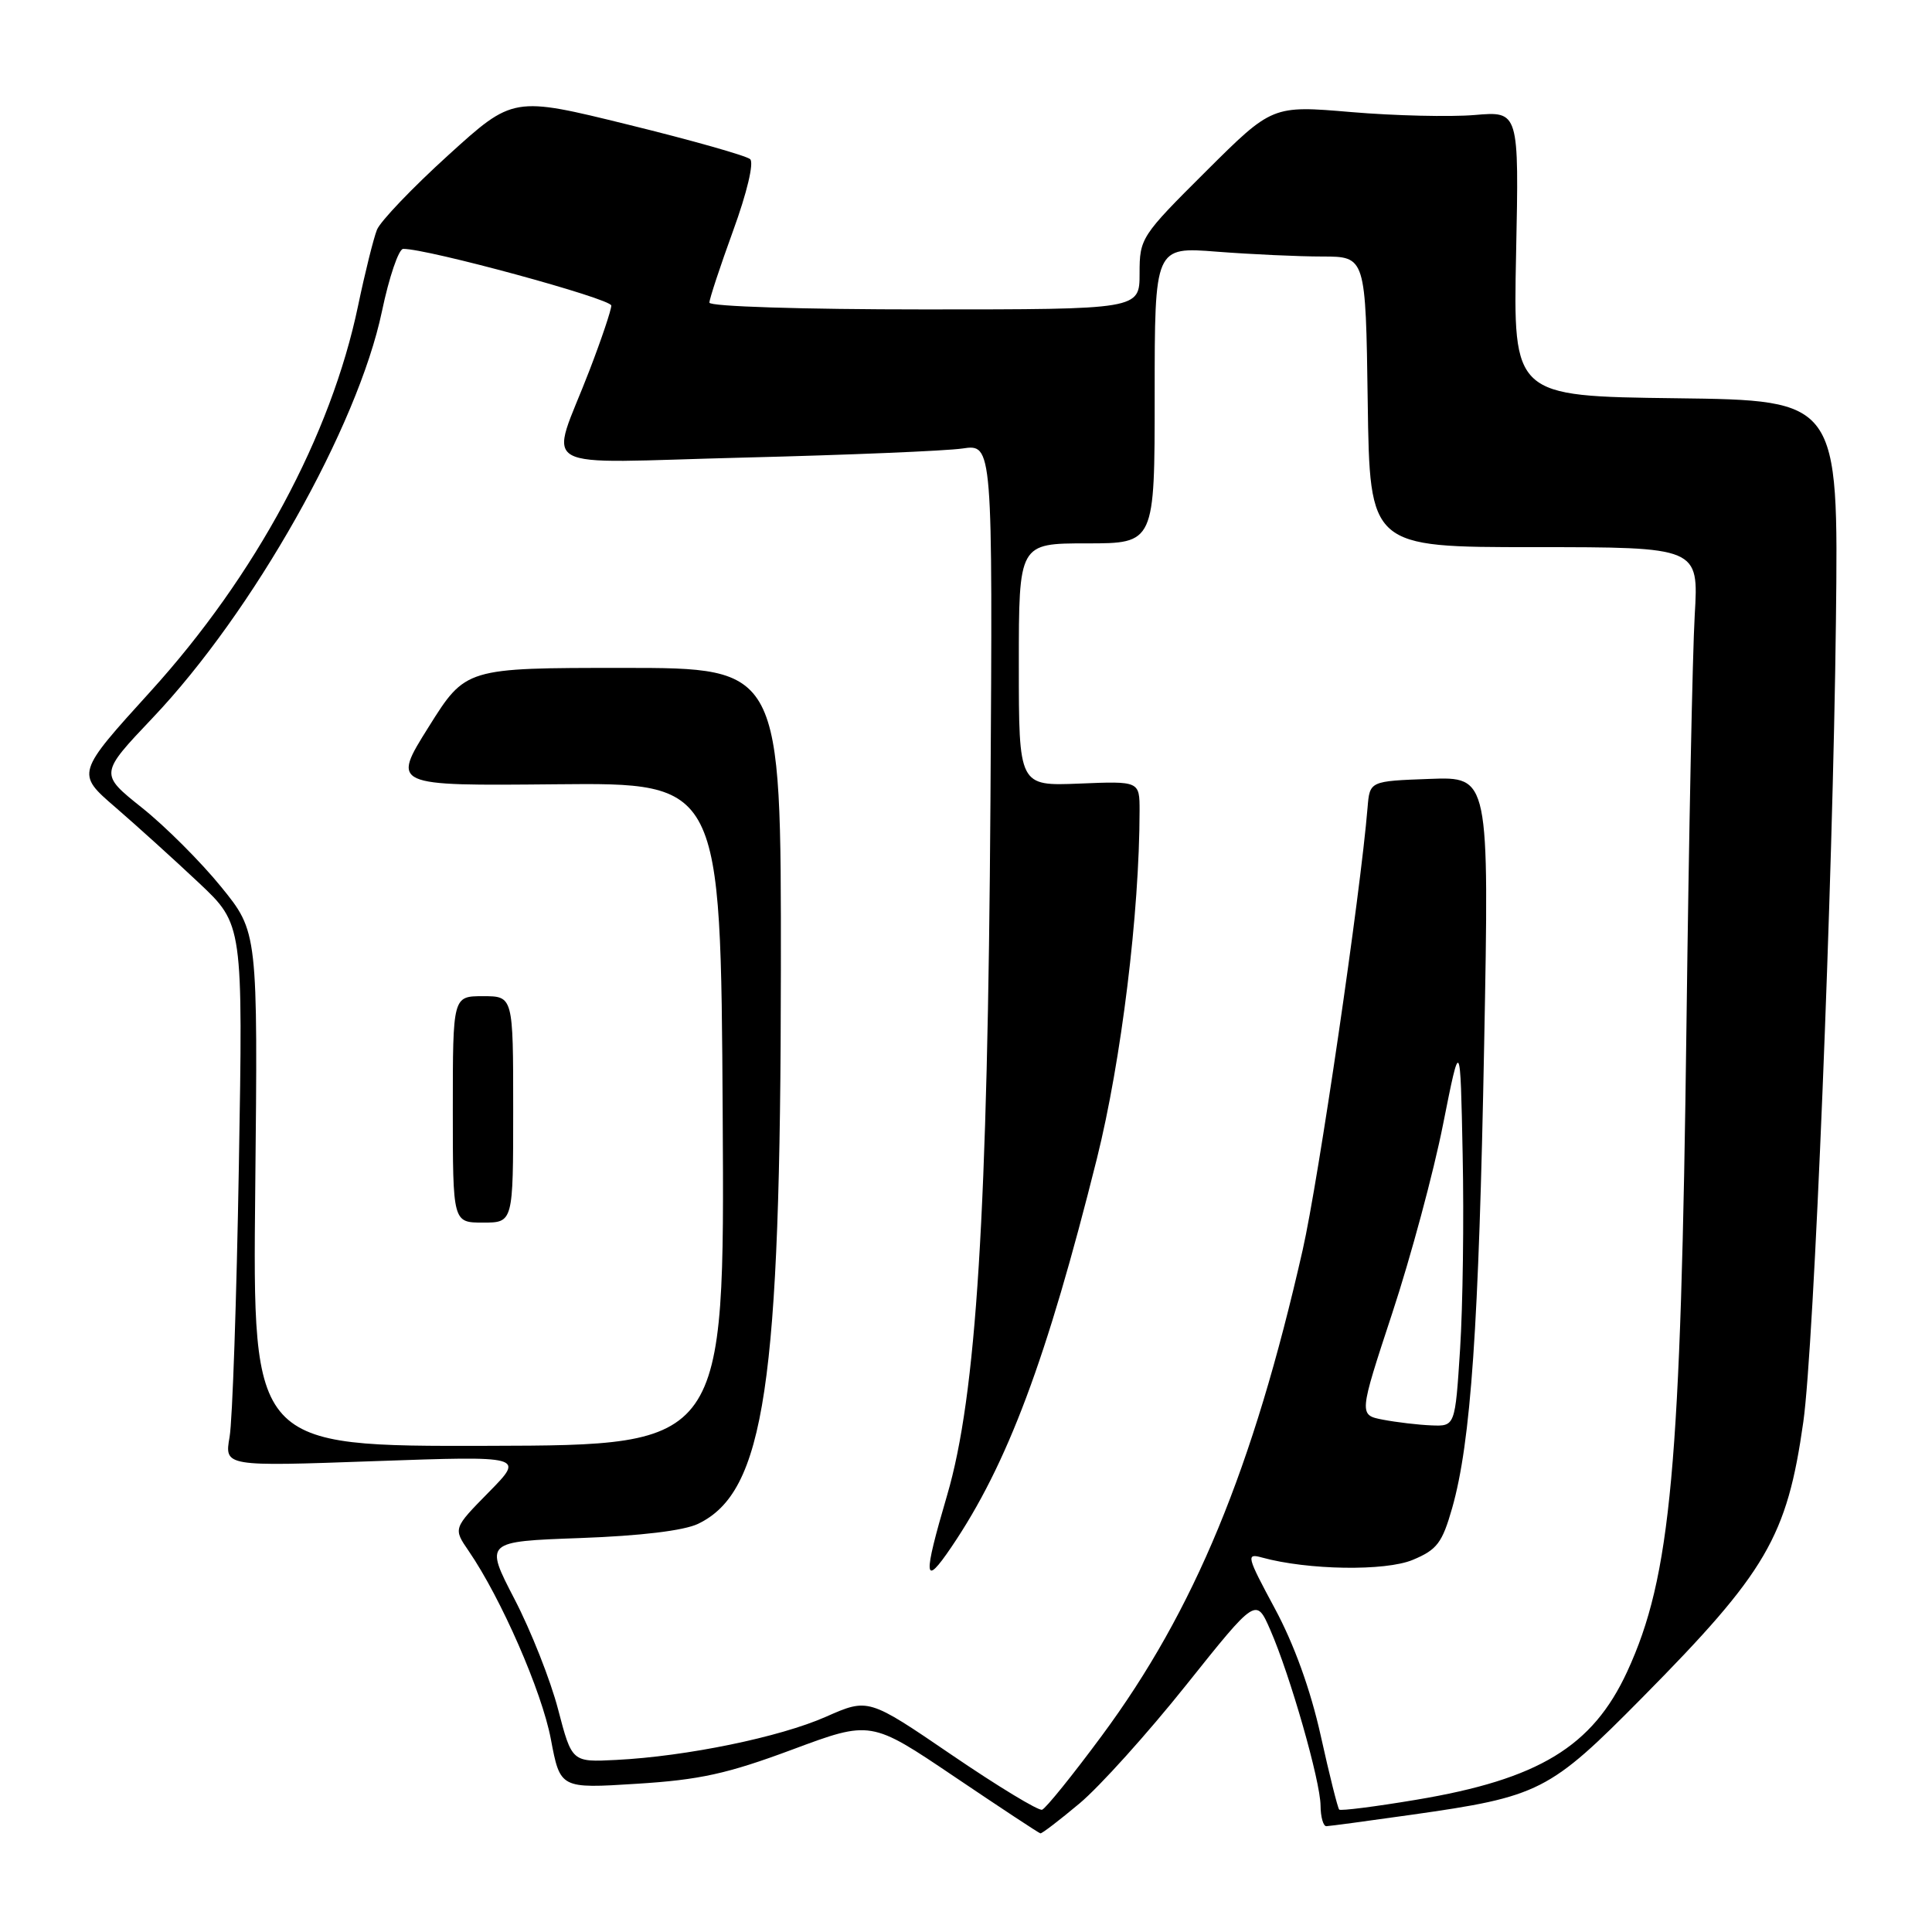<?xml version="1.0" encoding="UTF-8" standalone="no"?>
<!DOCTYPE svg PUBLIC "-//W3C//DTD SVG 1.1//EN" "http://www.w3.org/Graphics/SVG/1.1/DTD/svg11.dtd" >
<svg xmlns="http://www.w3.org/2000/svg" xmlns:xlink="http://www.w3.org/1999/xlink" version="1.1" viewBox="0 0 256 256">
 <g >
 <path fill="currentColor"
d=" M 143.06 238.95 C 145.72 236.72 152.07 229.67 157.17 223.28 C 166.44 211.67 166.44 211.67 168.32 215.97 C 170.97 222.04 174.95 235.98 174.98 239.25 C 174.99 240.76 175.34 241.99 175.75 241.98 C 176.16 241.97 181.22 241.29 187.00 240.47 C 204.01 238.06 205.28 237.42 217.63 224.92 C 234.08 208.28 236.79 203.65 238.95 188.40 C 240.37 178.37 242.87 116.97 243.27 82.27 C 243.61 53.04 243.61 53.04 222.06 52.77 C 200.50 52.50 200.50 52.50 200.89 33.61 C 201.28 14.73 201.28 14.73 195.39 15.24 C 192.15 15.51 184.79 15.34 179.04 14.85 C 168.58 13.96 168.58 13.96 159.79 22.71 C 151.19 31.27 151.00 31.56 151.00 36.23 C 151.00 41.00 151.00 41.00 122.50 41.00 C 106.32 41.00 94.00 40.61 94.00 40.10 C 94.00 39.61 95.42 35.31 97.15 30.55 C 98.98 25.54 99.92 21.56 99.40 21.09 C 98.91 20.64 91.64 18.58 83.25 16.52 C 67.99 12.76 67.99 12.76 59.39 20.57 C 54.65 24.87 50.41 29.31 49.95 30.44 C 49.50 31.57 48.37 36.10 47.45 40.50 C 43.86 57.71 33.87 76.27 19.96 91.60 C 10.08 102.48 10.08 102.48 15.29 106.97 C 18.16 109.45 23.13 113.95 26.35 116.98 C 32.20 122.49 32.20 122.49 31.65 154.50 C 31.35 172.10 30.80 188.26 30.42 190.41 C 29.74 194.32 29.74 194.32 49.62 193.61 C 69.50 192.91 69.50 192.91 64.77 197.72 C 60.05 202.52 60.05 202.52 62.10 205.51 C 66.39 211.76 71.80 224.13 72.99 230.44 C 74.23 237.00 74.23 237.00 84.36 236.36 C 92.71 235.84 96.35 235.04 104.95 231.84 C 115.39 227.95 115.39 227.95 126.45 235.41 C 132.53 239.51 137.66 242.90 137.86 242.93 C 138.06 242.97 140.40 241.18 143.06 238.95 Z  M 126.13 232.55 C 115.06 225.00 115.06 225.00 109.44 227.48 C 103.34 230.18 90.96 232.73 81.64 233.20 C 75.78 233.50 75.78 233.50 73.95 226.50 C 72.95 222.65 70.35 216.07 68.17 211.88 C 64.22 204.26 64.22 204.26 76.86 203.80 C 84.88 203.51 90.60 202.82 92.49 201.92 C 101.32 197.69 103.44 183.51 103.47 128.50 C 103.50 88.50 103.50 88.50 82.60 88.50 C 61.70 88.50 61.70 88.50 56.80 96.32 C 51.90 104.13 51.90 104.13 73.70 103.92 C 95.50 103.71 95.50 103.71 95.76 147.60 C 96.02 191.50 96.02 191.50 64.75 191.58 C 33.47 191.66 33.47 191.66 33.82 157.58 C 34.17 123.50 34.17 123.50 29.29 117.50 C 26.61 114.20 21.89 109.48 18.80 107.02 C 13.19 102.54 13.19 102.54 20.21 95.14 C 33.53 81.12 47.41 56.52 50.61 41.25 C 51.56 36.71 52.83 32.99 53.42 32.98 C 56.53 32.92 81.00 39.58 81.00 40.49 C 81.00 41.07 79.71 44.91 78.13 49.02 C 72.83 62.86 70.13 61.34 98.64 60.63 C 112.31 60.29 125.31 59.75 127.52 59.43 C 131.54 58.83 131.54 58.83 131.24 106.17 C 130.88 160.78 129.38 184.90 125.50 198.12 C 122.27 209.12 122.38 210.43 126.06 205.00 C 133.49 194.05 138.69 180.15 145.35 153.50 C 148.58 140.54 150.99 120.91 151.00 107.44 C 151.00 103.50 151.00 103.50 143.00 103.83 C 135.00 104.15 135.00 104.15 135.00 88.08 C 135.00 72.00 135.00 72.00 144.00 72.00 C 153.00 72.00 153.00 72.00 153.00 52.35 C 153.00 32.70 153.00 32.70 161.25 33.35 C 165.79 33.70 172.08 33.99 175.23 33.99 C 180.96 34.00 180.96 34.00 181.23 53.25 C 181.50 72.50 181.50 72.50 203.29 72.50 C 225.09 72.50 225.09 72.50 224.56 81.50 C 224.27 86.45 223.78 110.75 223.47 135.50 C 222.73 194.56 221.42 208.91 215.61 221.50 C 211.02 231.44 203.88 235.77 187.65 238.48 C 182.23 239.39 177.64 239.97 177.45 239.78 C 177.26 239.59 176.15 235.17 175.00 229.97 C 173.65 223.89 171.47 217.86 168.92 213.13 C 165.19 206.20 165.09 205.79 167.22 206.38 C 173.29 208.05 183.57 208.21 187.20 206.69 C 190.42 205.35 191.10 204.44 192.42 199.82 C 194.90 191.09 195.96 175.74 196.66 138.34 C 197.33 102.91 197.33 102.91 189.41 103.21 C 181.50 103.50 181.50 103.50 181.21 107.00 C 180.27 118.47 174.70 156.42 172.61 165.63 C 166.03 194.63 158.26 213.42 145.99 230.00 C 142.13 235.22 138.57 239.63 138.08 239.80 C 137.60 239.96 132.22 236.70 126.13 232.55 Z  M 68.00 147.00 C 68.00 132.00 68.00 132.00 64.00 132.00 C 60.00 132.00 60.00 132.00 60.00 147.00 C 60.00 162.00 60.00 162.00 64.00 162.00 C 68.00 162.00 68.00 162.00 68.00 147.00 Z  M 183.27 188.12 C 180.04 187.50 180.04 187.50 184.48 174.00 C 186.93 166.57 189.96 155.32 191.21 149.00 C 193.50 137.50 193.50 137.50 193.81 153.00 C 193.99 161.53 193.83 173.11 193.47 178.75 C 192.81 189.00 192.81 189.00 189.65 188.87 C 187.92 188.80 185.05 188.46 183.27 188.12 Z "/>
</g>
</svg>